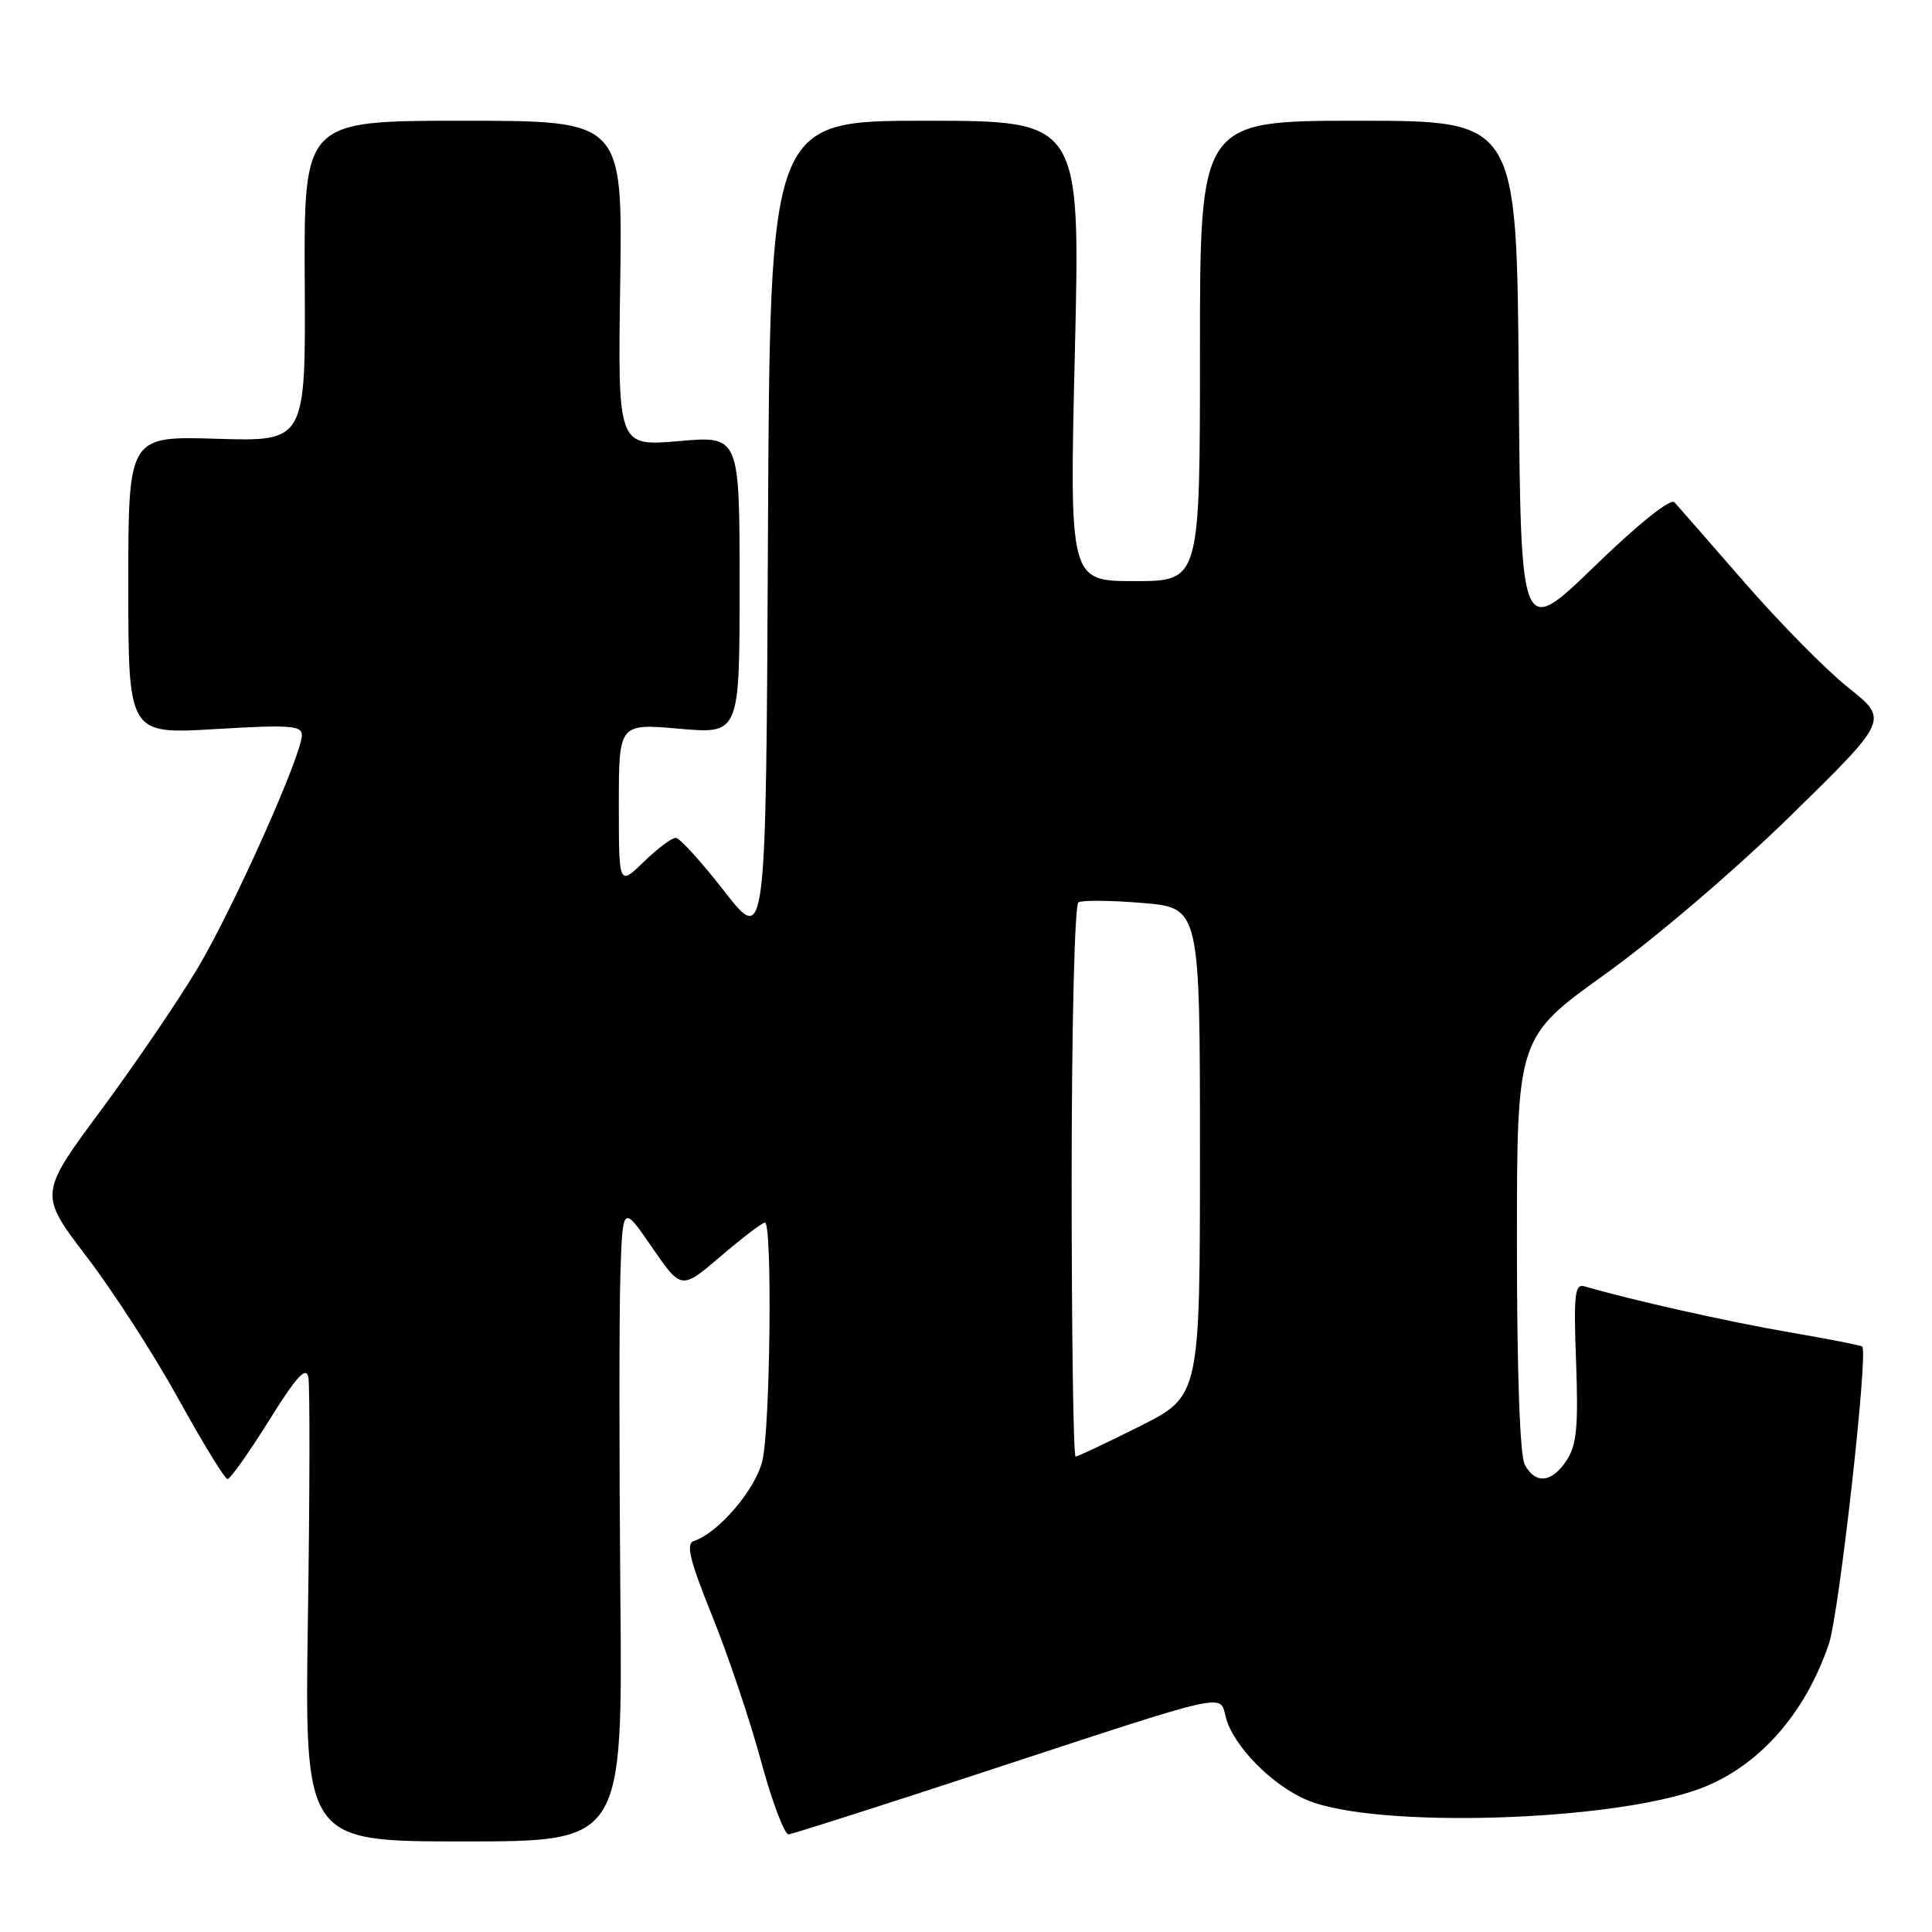 <?xml version="1.0" encoding="UTF-8" standalone="no"?>
<!DOCTYPE svg PUBLIC "-//W3C//DTD SVG 1.1//EN" "http://www.w3.org/Graphics/SVG/1.1/DTD/svg11.dtd" >
<svg xmlns="http://www.w3.org/2000/svg" xmlns:xlink="http://www.w3.org/1999/xlink" version="1.1" viewBox="0 0 256 256">
 <g >
 <path fill="currentColor"
d=" M 82.20 211.25 C 82.04 193.24 82.04 174.25 82.20 169.06 C 82.50 159.61 82.50 159.61 86.39 165.27 C 90.28 170.92 90.28 170.92 95.50 166.46 C 98.37 164.01 101.00 162.00 101.36 162.00 C 102.35 162.00 102.07 188.99 101.03 193.50 C 100.15 197.32 95.24 203.09 91.94 204.19 C 90.85 204.55 91.38 206.70 94.36 214.10 C 96.46 219.29 99.38 227.96 100.84 233.35 C 102.30 238.74 103.95 243.11 104.50 243.06 C 105.05 243.01 116.97 239.20 131.00 234.59 C 163.08 224.05 161.63 224.38 162.41 227.49 C 163.36 231.30 168.57 236.60 173.26 238.55 C 182.35 242.31 213.56 241.38 225.27 237.00 C 232.99 234.11 239.17 227.16 242.34 217.81 C 243.68 213.87 247.57 179.23 246.76 178.43 C 246.61 178.27 242.21 177.41 236.99 176.51 C 229.03 175.15 216.04 172.23 209.97 170.45 C 208.66 170.07 208.50 171.45 208.84 180.51 C 209.15 189.01 208.92 191.48 207.59 193.50 C 205.63 196.49 203.45 196.71 202.04 194.07 C 201.39 192.87 201.00 181.73 201.00 164.80 C 201.00 137.46 201.00 137.46 212.75 129.04 C 219.42 124.25 230.06 115.15 237.37 107.99 C 250.25 95.37 250.25 95.37 244.95 91.15 C 242.03 88.83 235.84 82.56 231.19 77.21 C 226.54 71.87 222.35 67.08 221.88 66.56 C 221.36 65.99 217.09 69.41 211.26 75.06 C 201.50 84.50 201.50 84.50 201.24 50.25 C 200.97 16.00 200.97 16.00 179.99 16.00 C 159.00 16.00 159.00 16.00 159.00 46.50 C 159.00 77.00 159.00 77.00 150.35 77.00 C 141.70 77.00 141.70 77.00 142.43 46.50 C 143.15 16.00 143.15 16.00 122.58 16.00 C 102.02 16.00 102.02 16.00 101.76 70.60 C 101.50 125.19 101.50 125.19 96.00 118.12 C 92.97 114.23 90.07 111.04 89.55 111.02 C 89.02 111.01 87.11 112.44 85.30 114.20 C 82.00 117.39 82.00 117.39 82.00 106.63 C 82.00 95.86 82.00 95.86 90.00 96.56 C 98.00 97.26 98.00 97.26 98.00 77.50 C 98.00 57.74 98.00 57.74 89.93 58.45 C 81.86 59.15 81.86 59.15 82.18 37.57 C 82.50 16.00 82.50 16.00 61.38 16.00 C 40.27 16.00 40.27 16.00 40.38 37.25 C 40.50 58.50 40.50 58.50 28.75 58.14 C 17.00 57.78 17.00 57.78 17.00 77.53 C 17.00 97.29 17.00 97.29 28.50 96.61 C 38.35 96.02 40.00 96.13 40.00 97.41 C 40.00 100.02 30.99 120.19 26.26 128.17 C 23.76 132.39 17.99 140.87 13.44 147.03 C 5.15 158.22 5.15 158.22 11.50 166.54 C 14.99 171.11 20.47 179.60 23.67 185.41 C 26.88 191.22 29.79 195.98 30.15 195.98 C 30.50 195.99 32.97 192.51 35.63 188.25 C 39.29 182.38 40.56 180.98 40.86 182.50 C 41.07 183.60 41.05 197.89 40.80 214.25 C 40.36 244.00 40.36 244.00 61.43 244.00 C 82.50 244.00 82.50 244.00 82.20 211.25 Z  M 142.00 156.56 C 142.00 136.11 142.39 119.87 142.90 119.56 C 143.39 119.26 147.22 119.30 151.40 119.65 C 159.00 120.29 159.00 120.29 159.00 152.64 C 159.00 184.98 159.00 184.98 151.02 188.99 C 146.63 191.19 142.81 193.00 142.52 193.00 C 142.23 193.00 142.00 176.60 142.00 156.56 Z "/>
</g>
</svg>